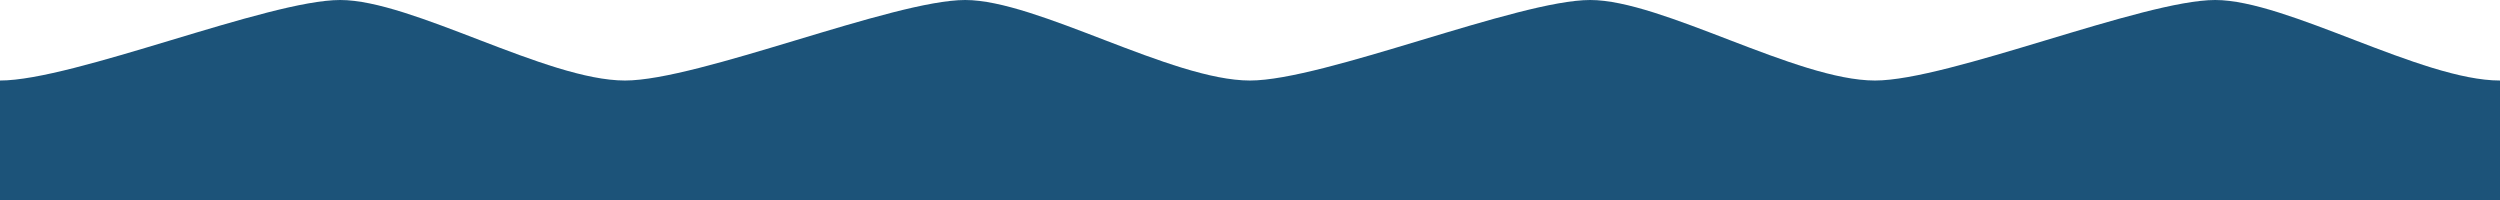 <svg xmlns="http://www.w3.org/2000/svg" viewBox="0 0 2000 160"><defs><style>.cls-1{fill:#1c5379;}</style></defs><title>darker</title><g id="Layer_2" data-name="Layer 2"><g id="Layer_1-2" data-name="Layer 1"><path class="cls-1" d="M1772.17,0C1714.78,0,1558.86,64.42,1500,64.42,1437.39,64.42,1329.57,0,1272.17,0S1058.86,64.42,1000,64.42C937.39,64.42,829.57,0,772.17,0S558.86,64.42,500,64.42C437.39,64.42,329.57,0,272.17,0S58.86,64.42,0,64.42V160H2000V64.42C1937.39,64.42,1829.57,0,1772.17,0Z"/></g></g></svg>